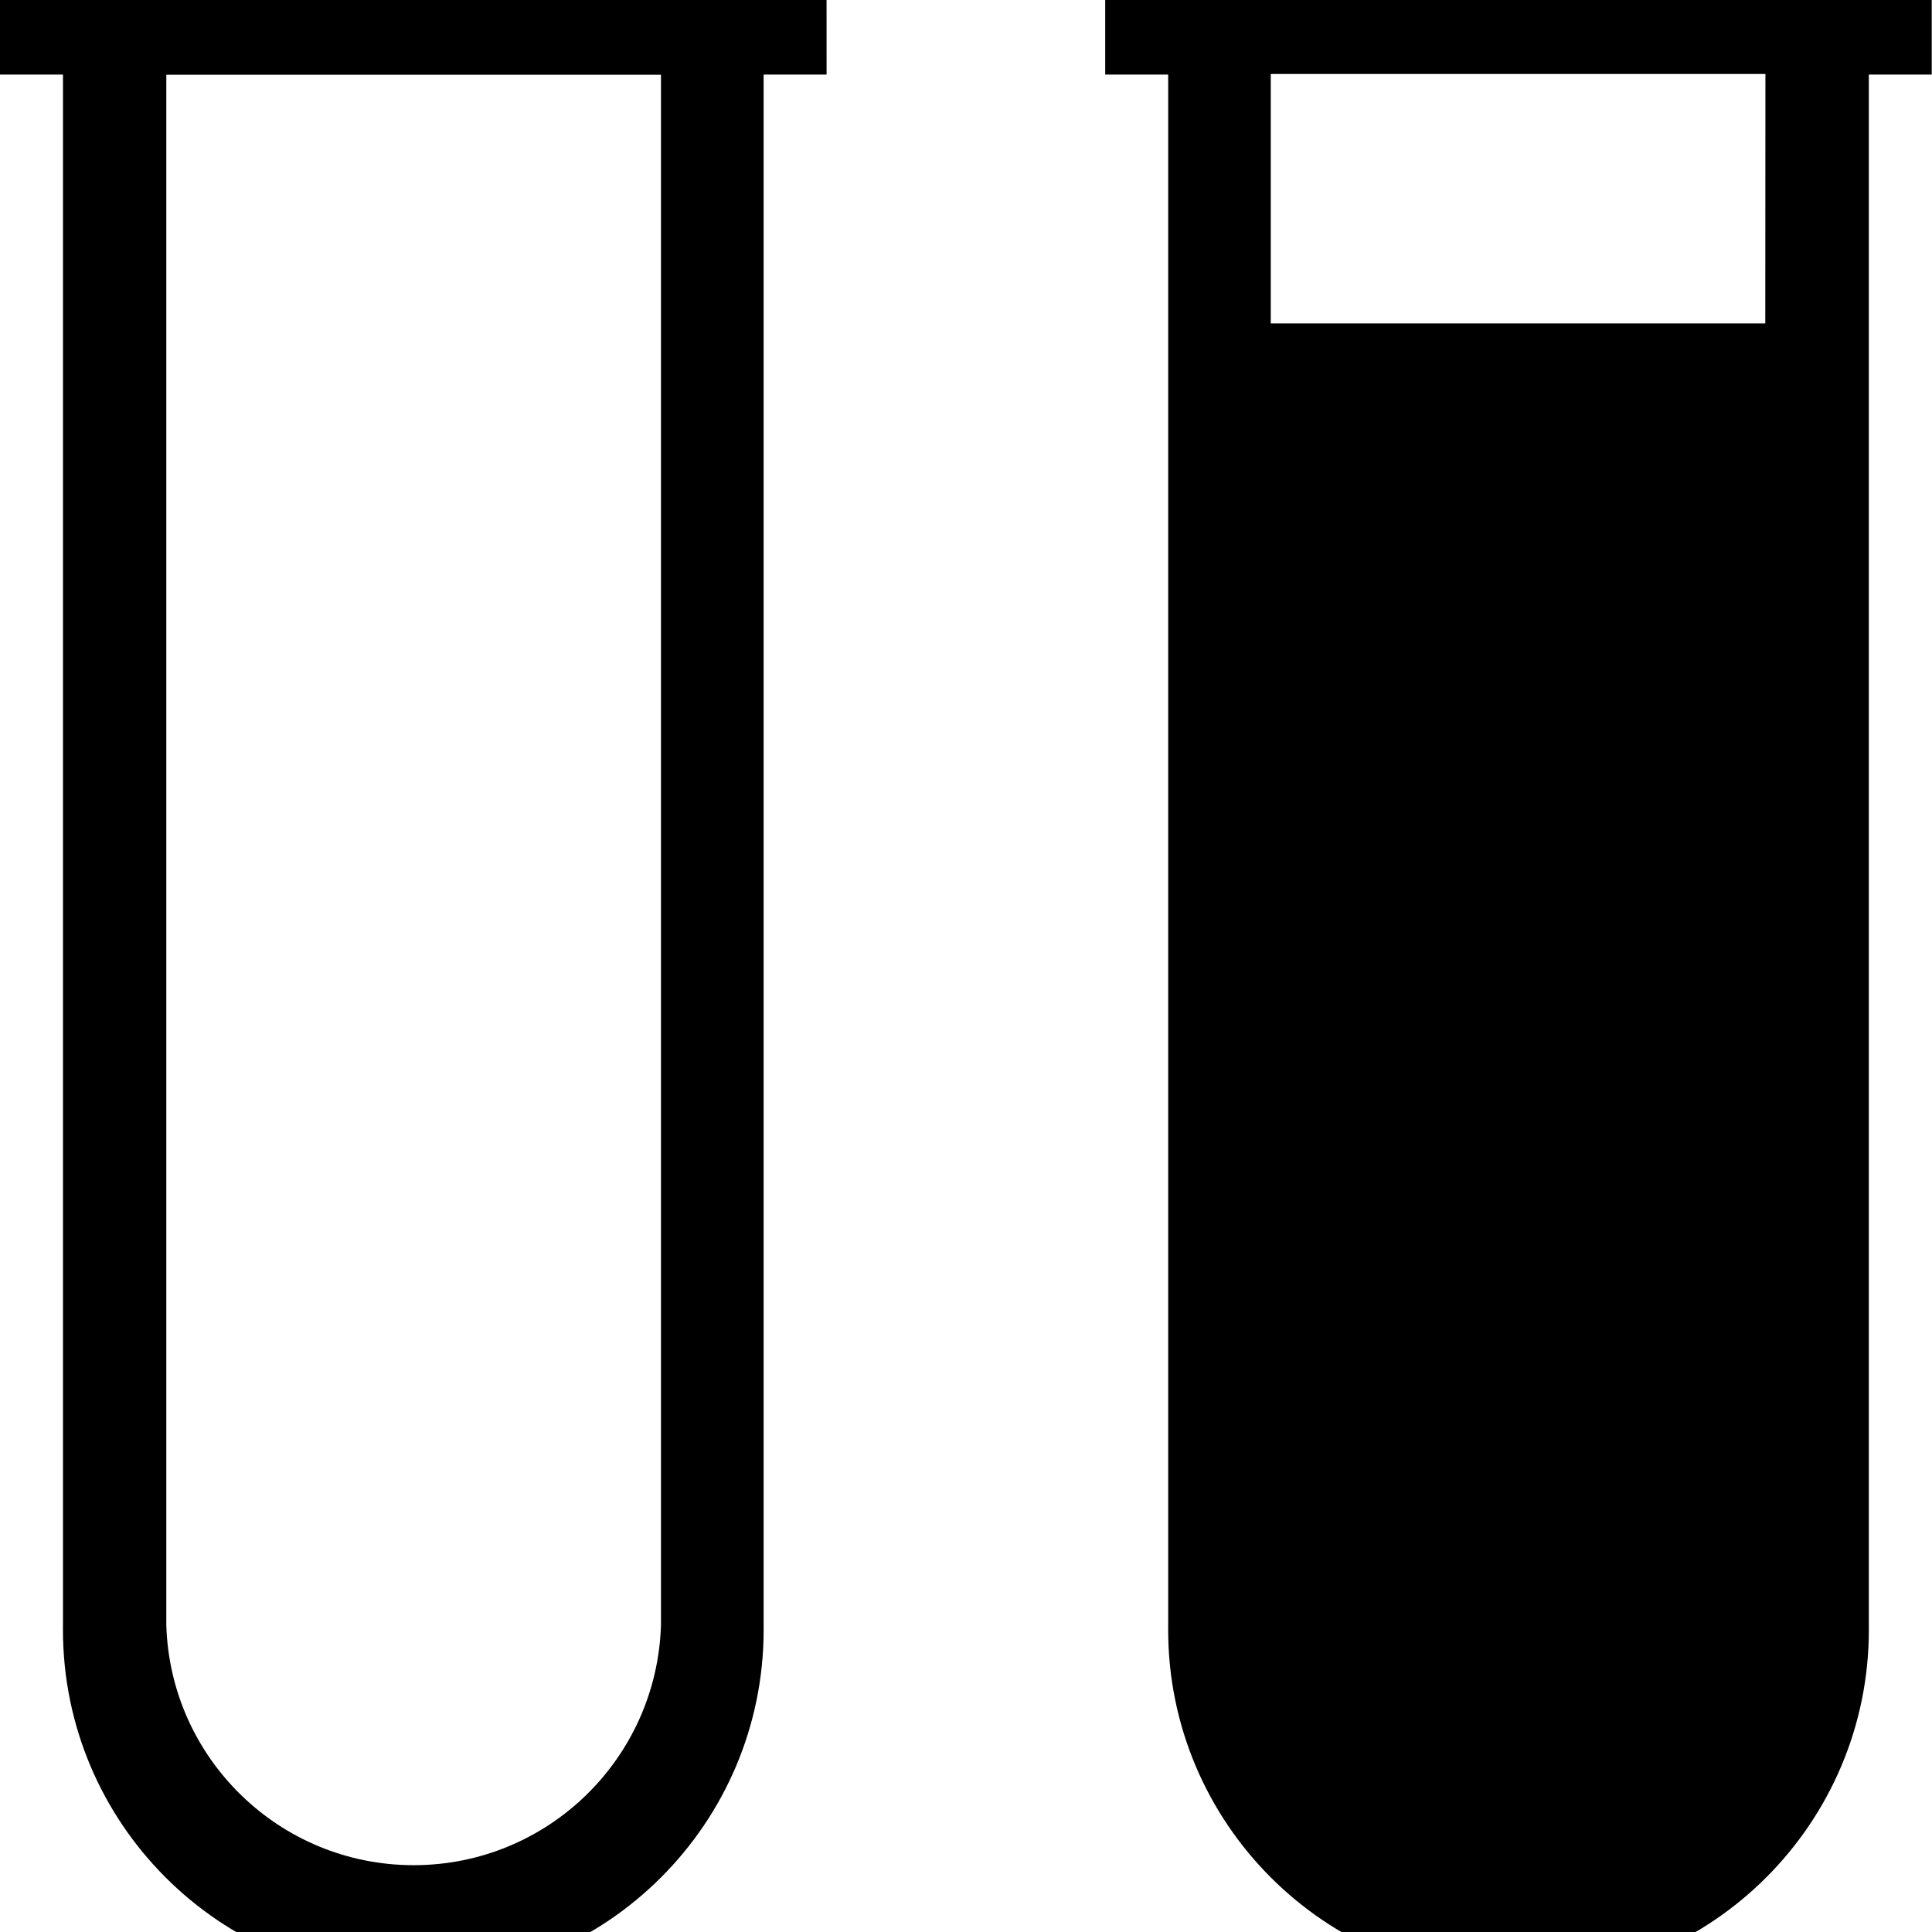<svg width="64" height="64" viewBox="0 0 956 956" xmlns="http://www.w3.org/2000/svg"><path d="M955.87-46.667H546.884v83.558h31.164v767.078c-.011.723-.017 1.577-.017 2.433 0 95.746 77.617 173.363 173.363 173.363s173.363-77.617 173.363-173.363c0-.855-.006-1.709-.019-2.561l.001.129V36.892h31.13zM873.506 160.01H628.804V36.618h244.77zM408.986-46.667H0v83.558h31.164v767.078c-.011.723-.017 1.577-.017 2.433 0 95.746 77.617 173.363 173.363 173.363s173.363-77.617 173.363-173.363c0-.855-.006-1.709-.019-2.561l.001.129V36.892h31.164zm-81.92 850.705c-1.972 66.079-56.01 118.896-122.385 118.896S84.268 870.117 82.3 804.22l-.004-.181V36.961h244.77z"/></svg>